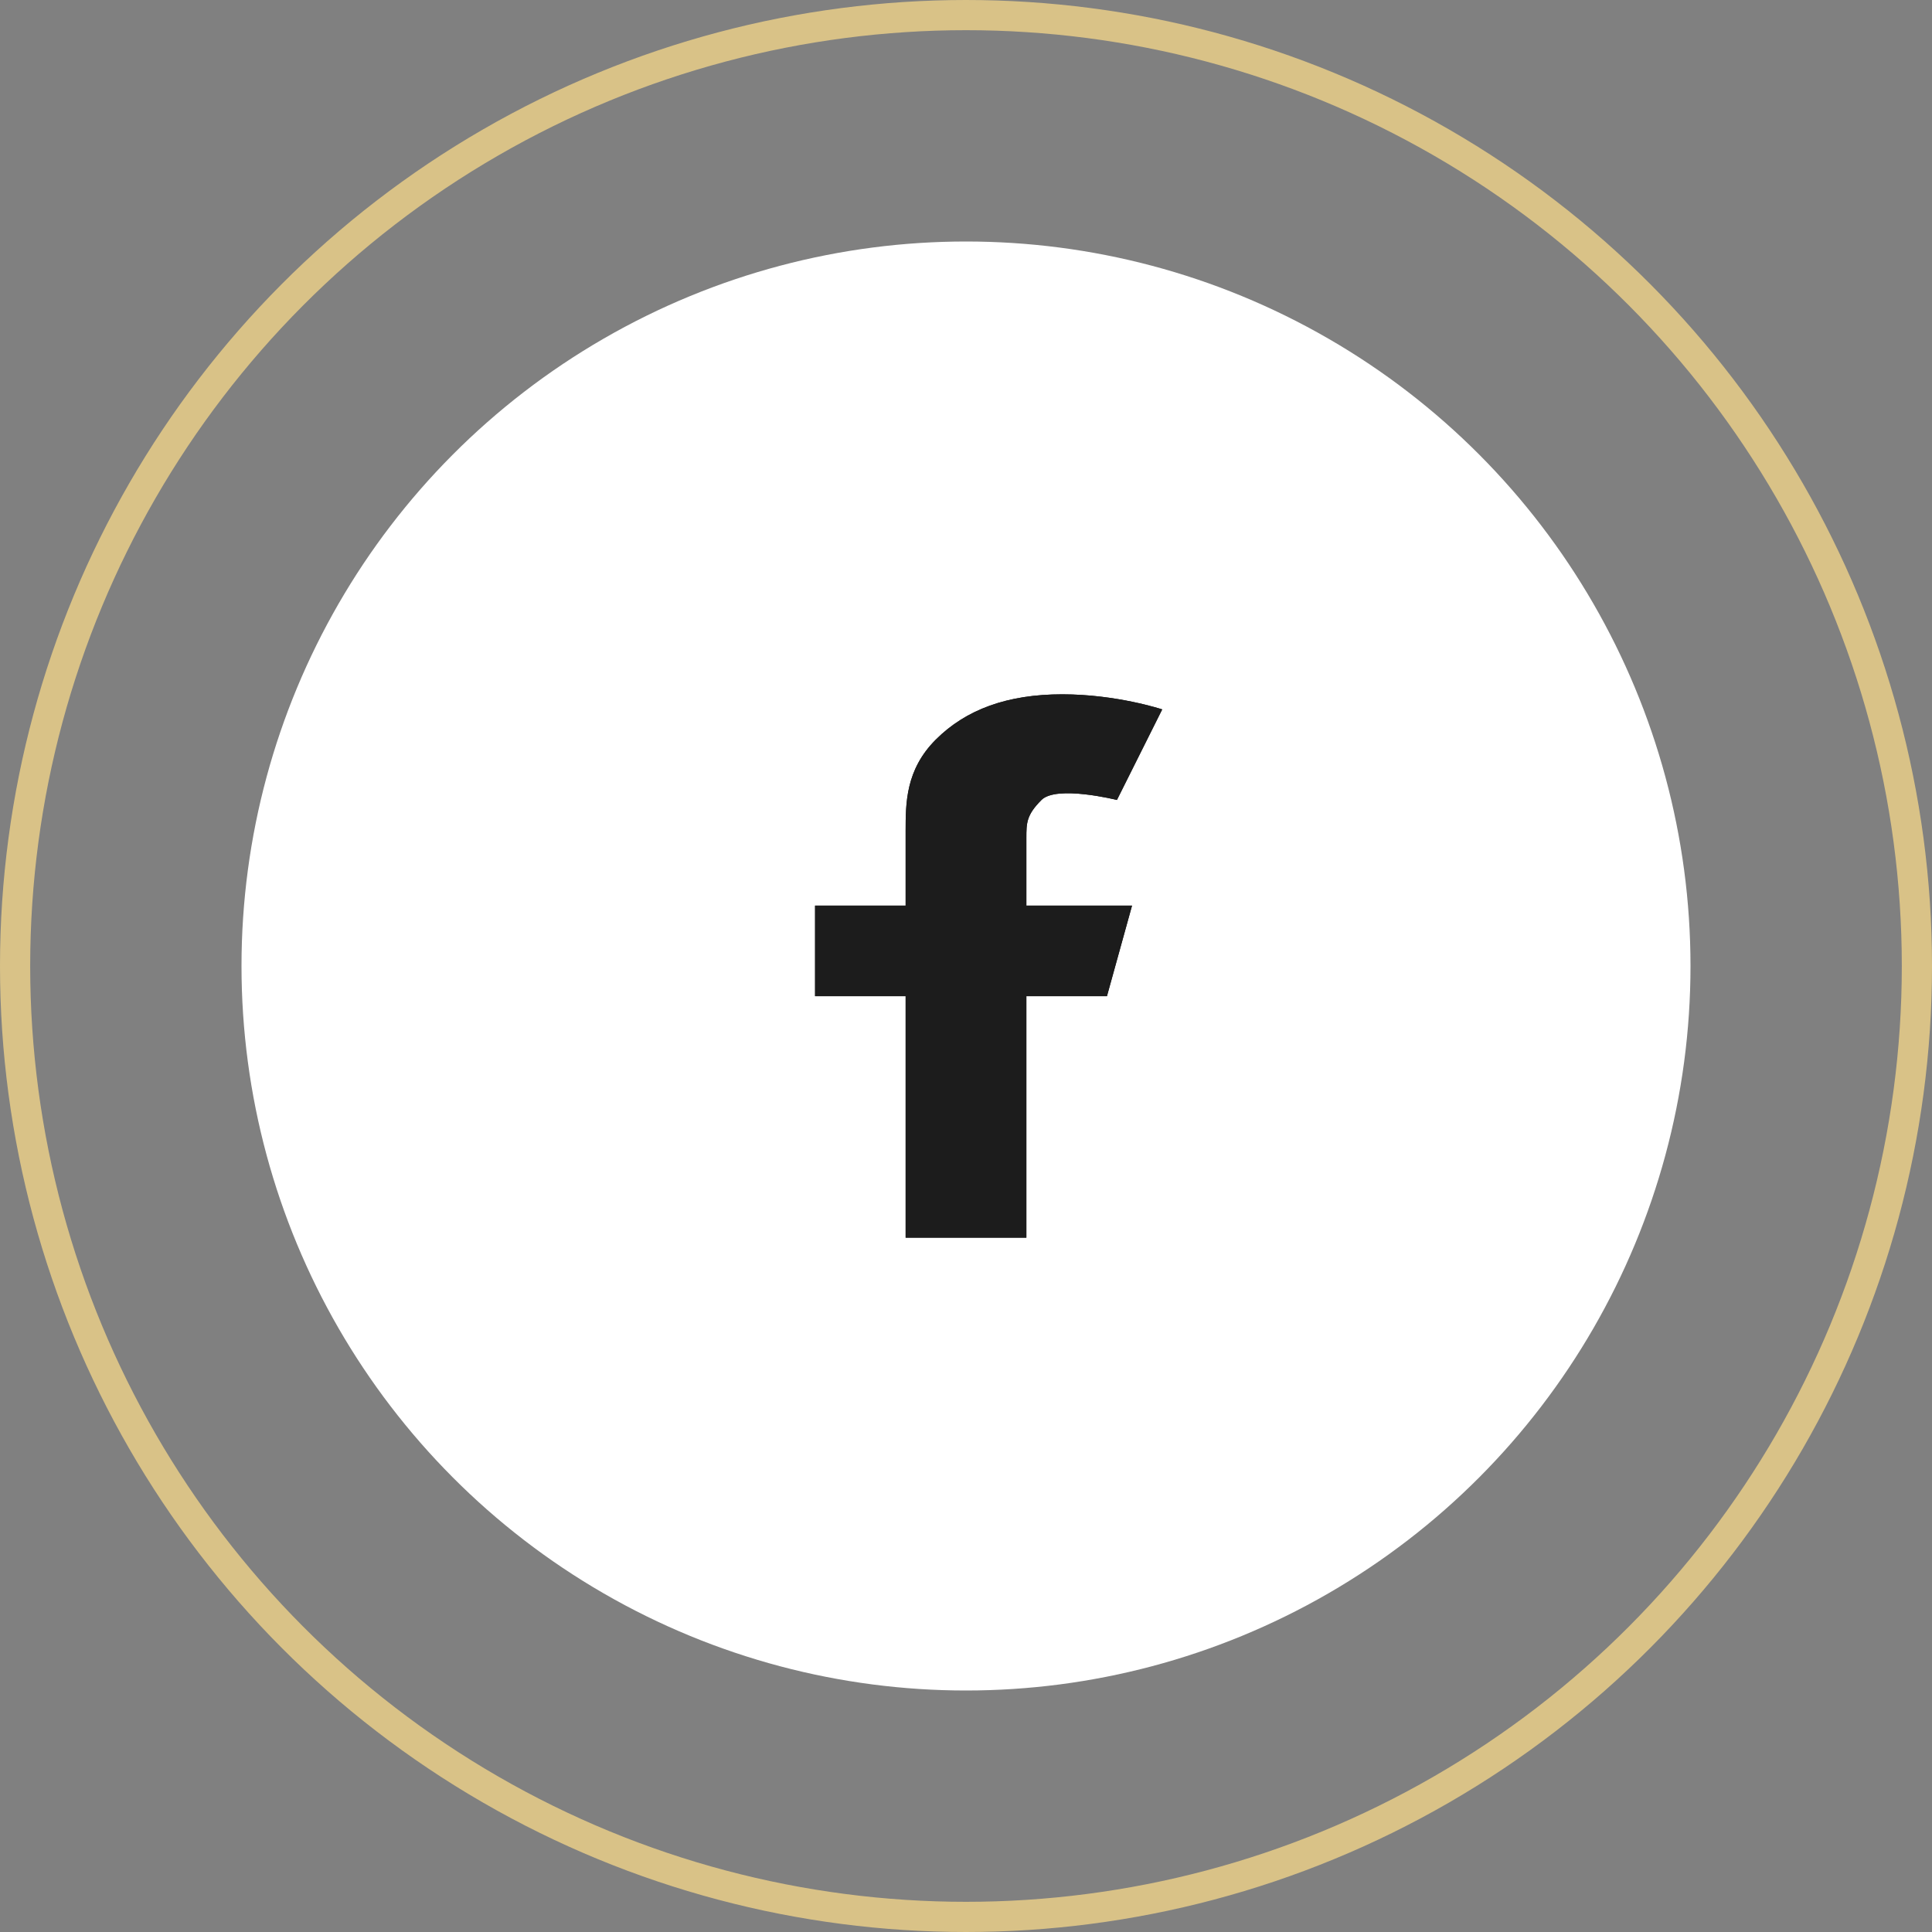 <svg width="64" height="64" viewBox="0 0 64 64" fill="none" xmlns="http://www.w3.org/2000/svg">
<rect x="0" y="0" width="64" height="64" fill="#808080" stroke="none"/>
<circle cx="32" cy="32" r="31.5" stroke="#D9C287"/>
<circle cx="32" cy="32" r="24" fill="white"/>
<path d="M36.669 33H34V41H30V33H27V30H30V27.539C30 26.602 30 25.5 31 24.5C32 23.5 33.376 23 35.188 23C37 23 38.5 23.5 38.5 23.5L37 26.5C37 26.5 35 26 34.5 26.5C34 27 34 27.266 34 27.758V30H37.5L36.669 33Z" fill="#1C1C1C"/>
<path d="M36.669 33H34V41H30V33H27V30H30V27.539C30 26.602 30 25.5 31 24.5C32 23.5 33.376 23 35.188 23C37 23 38.5 23.5 38.5 23.5L37 26.5C37 26.5 35 26 34.5 26.5C34 27 34 27.266 34 27.758V30H37.5L36.669 33Z" fill="#1C1C1C"/>
</svg>
